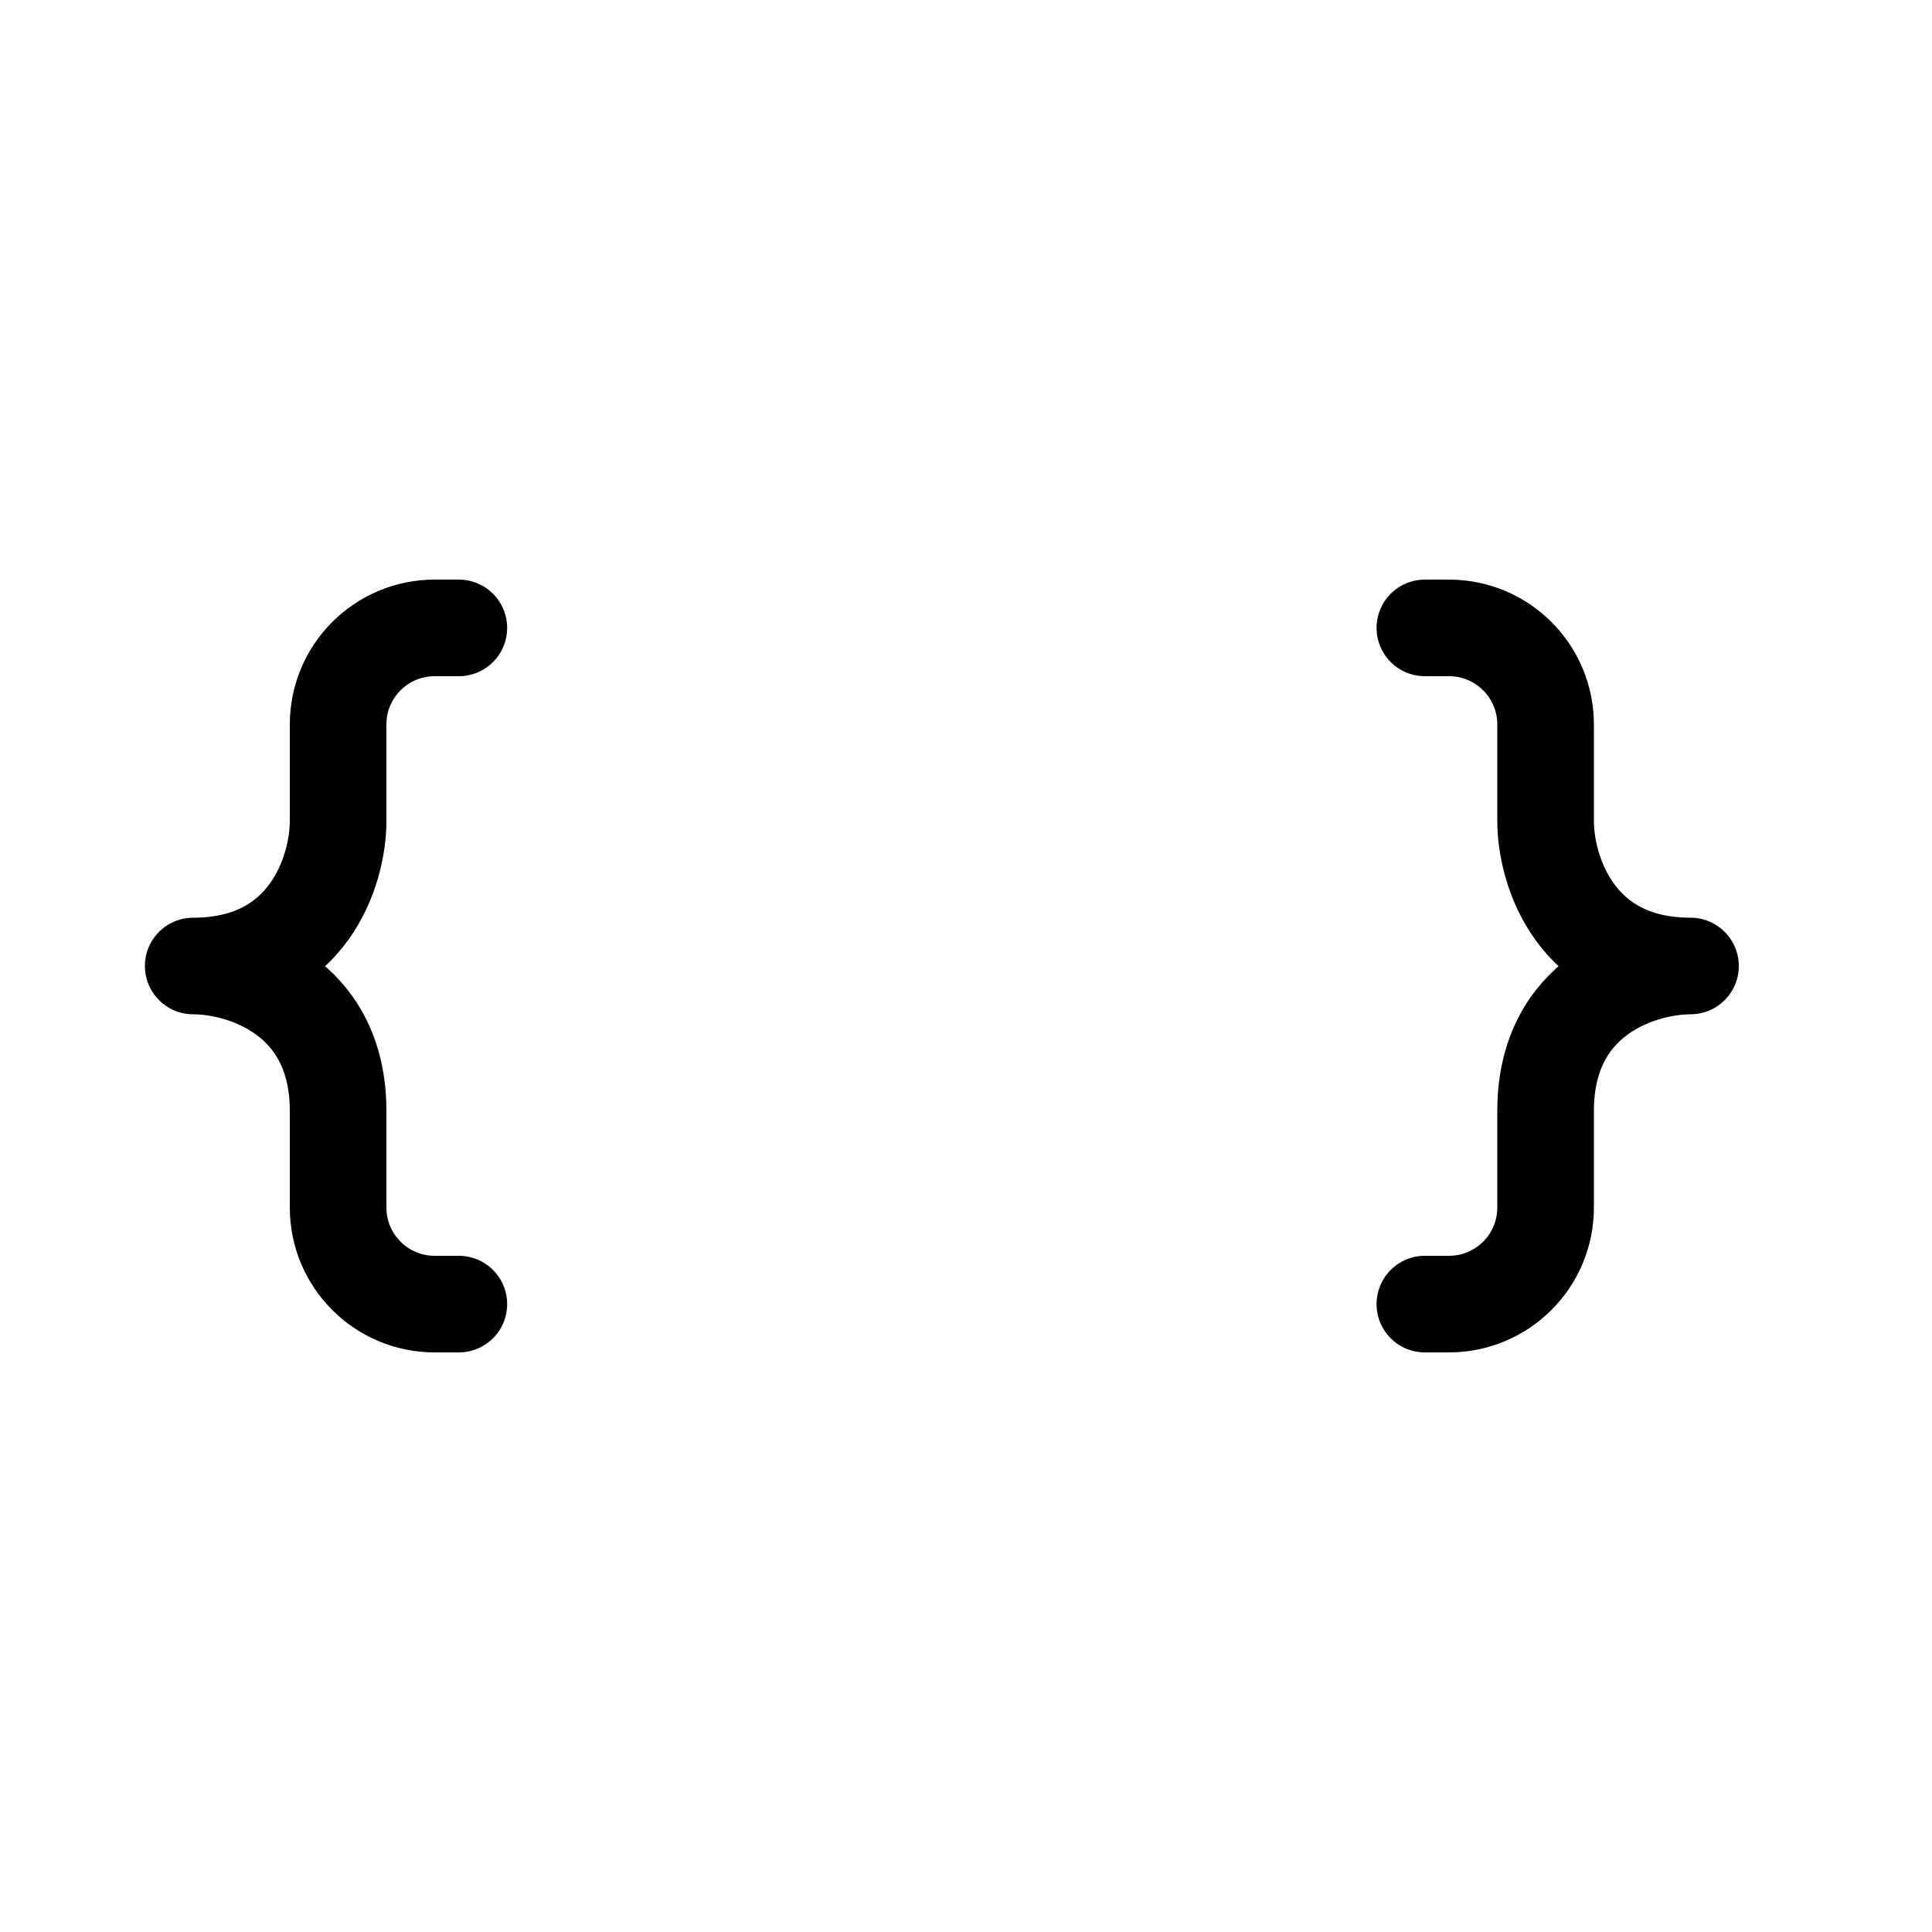 <svg width="800px" height="800px" viewBox="0 0 40 24" fill="none" xmlns="http://www.w3.org/2000/svg">
    <path d="M9.5 5H9C7.895 5 7 5.895 7 7V9C7 10 6.4 12 4 12C5 12 7 12.6 7 15V17C7 18.105 7.895 19 9 19H9.5" stroke="#000000" stroke-linecap="round" stroke-linejoin="round" stroke-width="2"/>
    <path d="M29.5 5H30C31.105 5 32 5.895 32 7V9C32 10 32.6 12 35 12C34 12 32 12.6 32 15V17C32 18.105 31.105 19 30 19H29.5" stroke="#000000" stroke-linecap="round" stroke-linejoin="round" stroke-width="2"/>
</svg>

